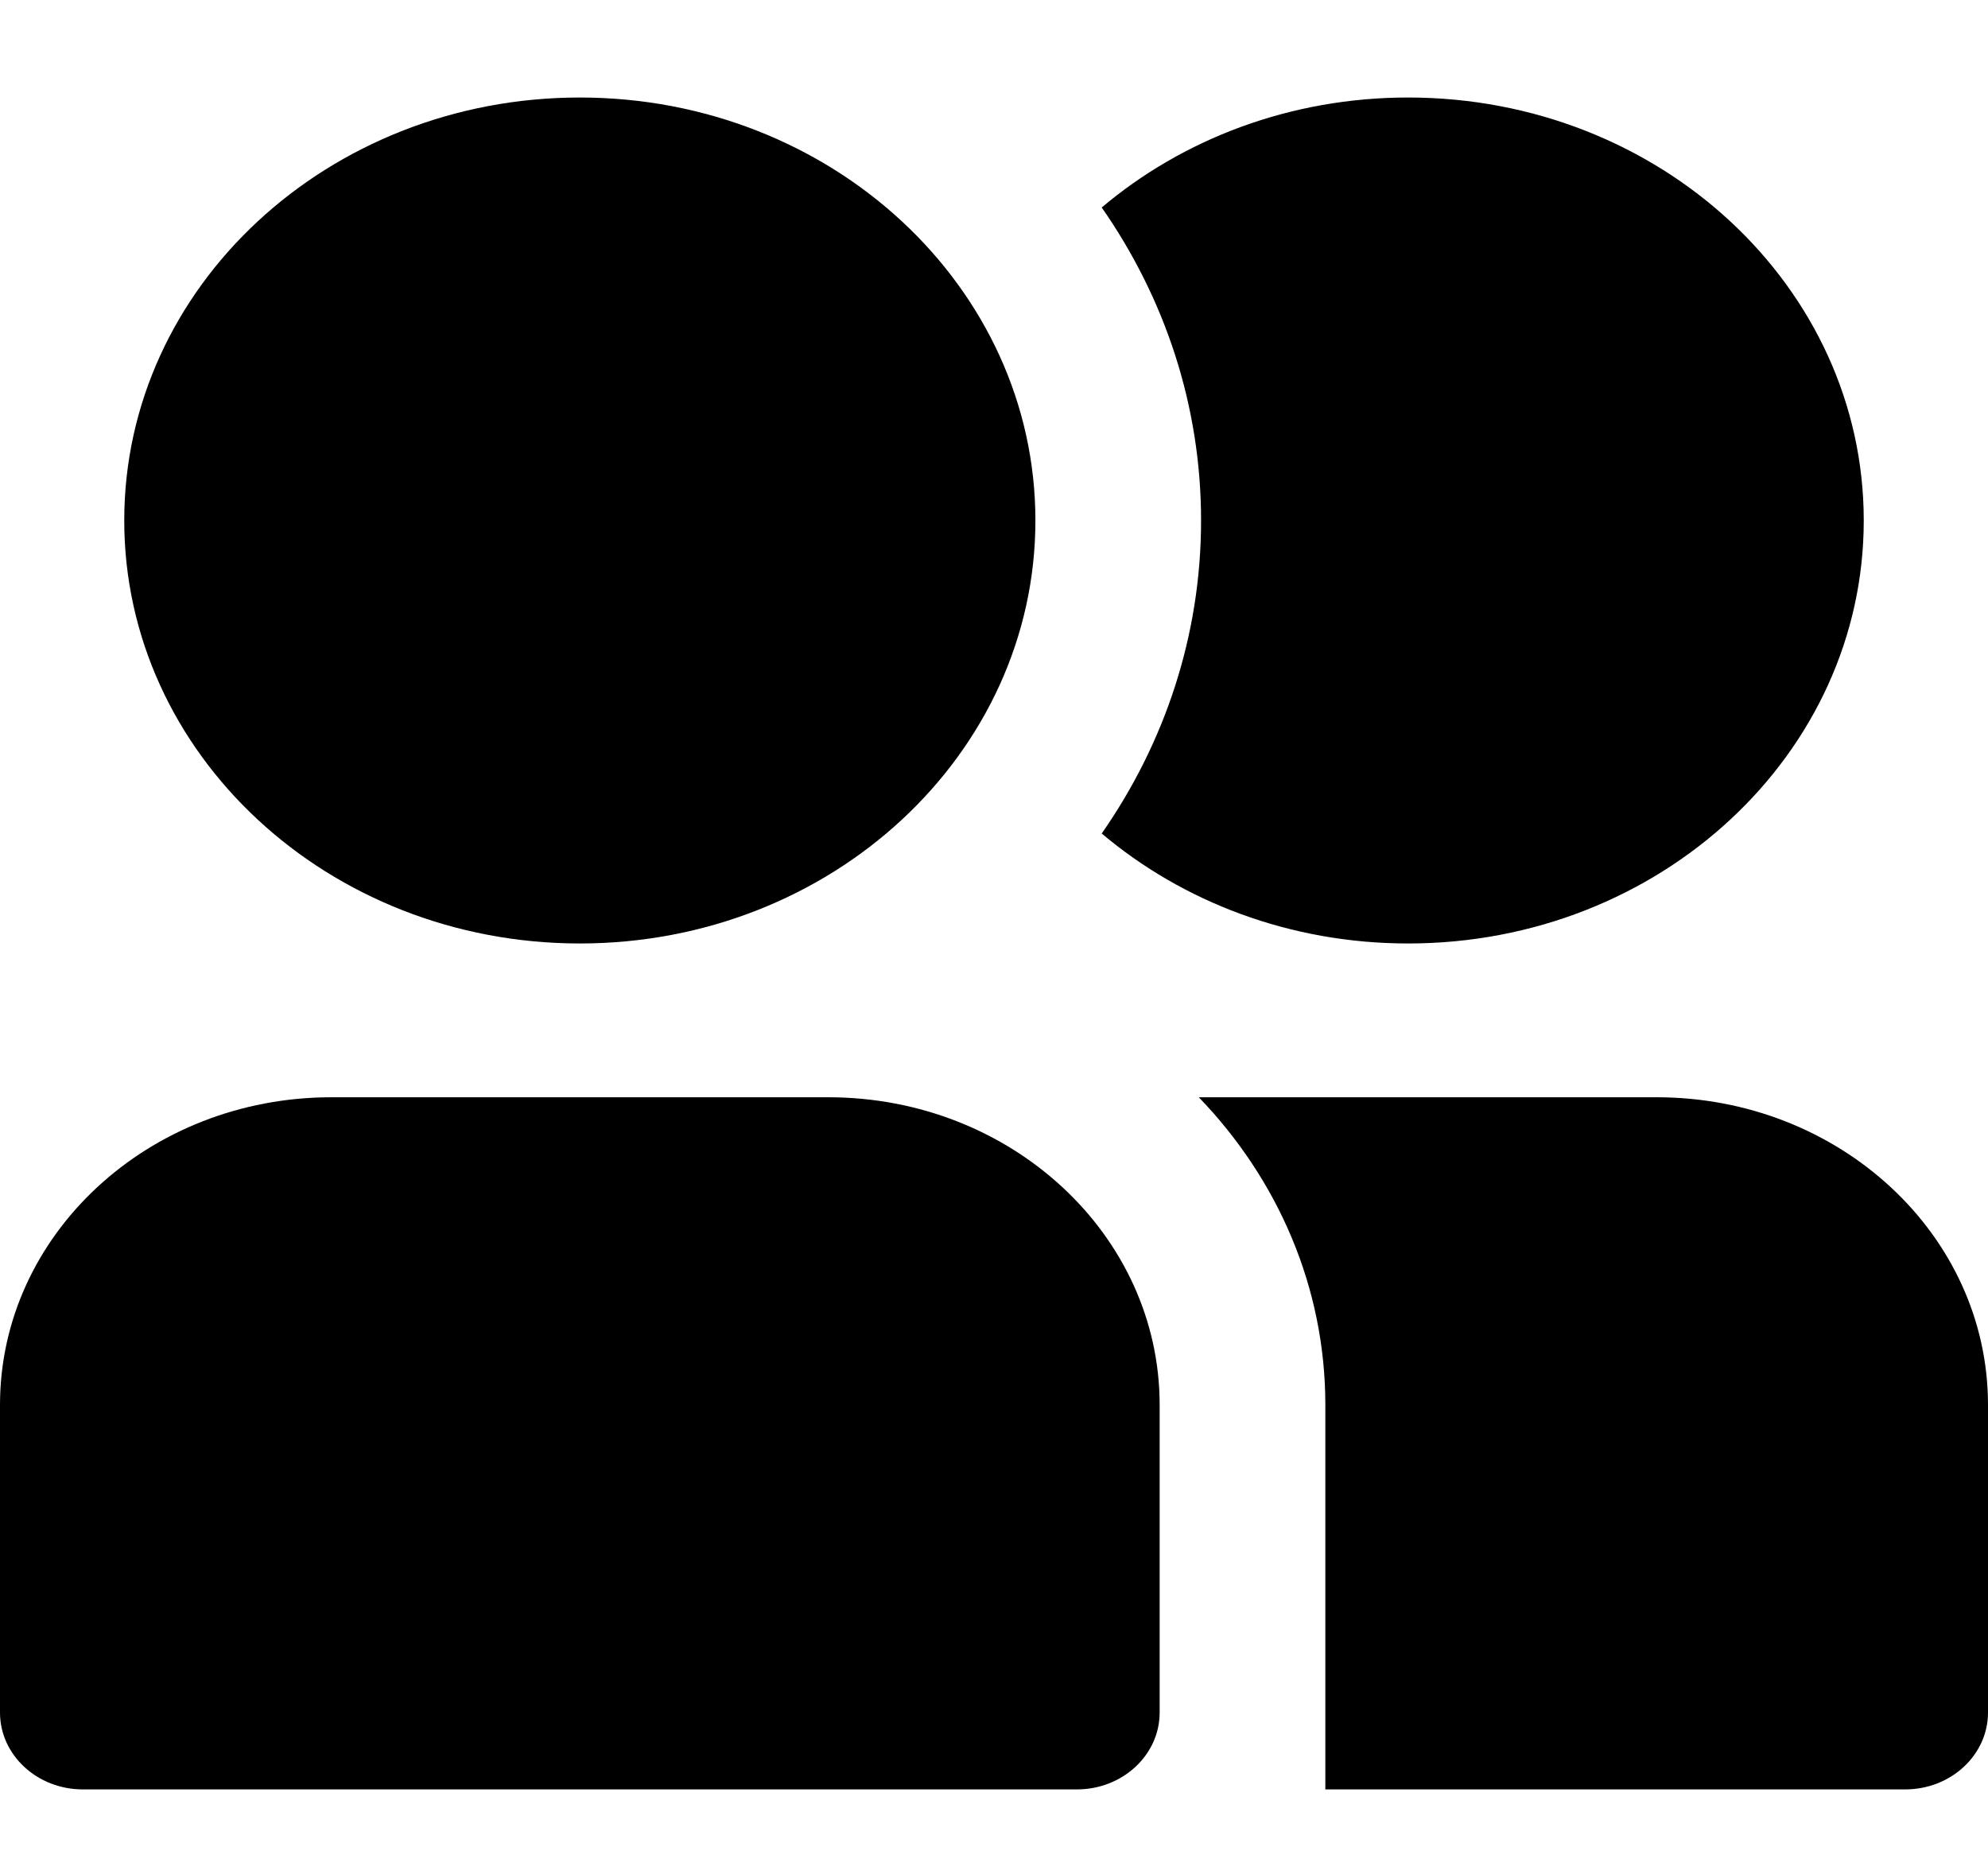 <svg width="70" height="66" viewBox="0 0 70 66" fill="none" xmlns="http://www.w3.org/2000/svg">
<path d="M4.375 18.33C4.375 10.103 11.557 3.434 20.417 3.434C29.276 3.434 36.458 10.103 36.458 18.33C36.458 26.557 29.276 33.226 20.417 33.226C11.557 33.226 4.375 26.557 4.375 18.33Z" fill="black"/>
<path d="M42.291 18.33C42.291 22.393 41.006 26.178 38.793 29.353C41.642 31.759 45.428 33.226 49.583 33.226C58.443 33.226 65.625 26.557 65.625 18.33C65.625 10.103 58.443 3.434 49.583 3.434C45.428 3.434 41.642 4.901 38.793 7.307C41.006 10.482 42.291 14.266 42.291 18.33Z" fill="black"/>
<path d="M0 49.476C0 43.493 5.223 38.642 11.667 38.642H29.167C35.61 38.642 40.833 43.493 40.833 49.476V60.309C40.833 61.805 39.528 63.017 37.917 63.017H2.917C1.306 63.017 0 61.805 0 60.309V49.476Z" fill="black"/>
<path d="M46.667 49.476V63.017H67.083C68.694 63.017 70 61.805 70 60.309V49.476C70 43.493 64.776 38.642 58.333 38.642H42.211C44.981 41.517 46.667 45.314 46.667 49.476Z" fill="black"/>
</svg>

